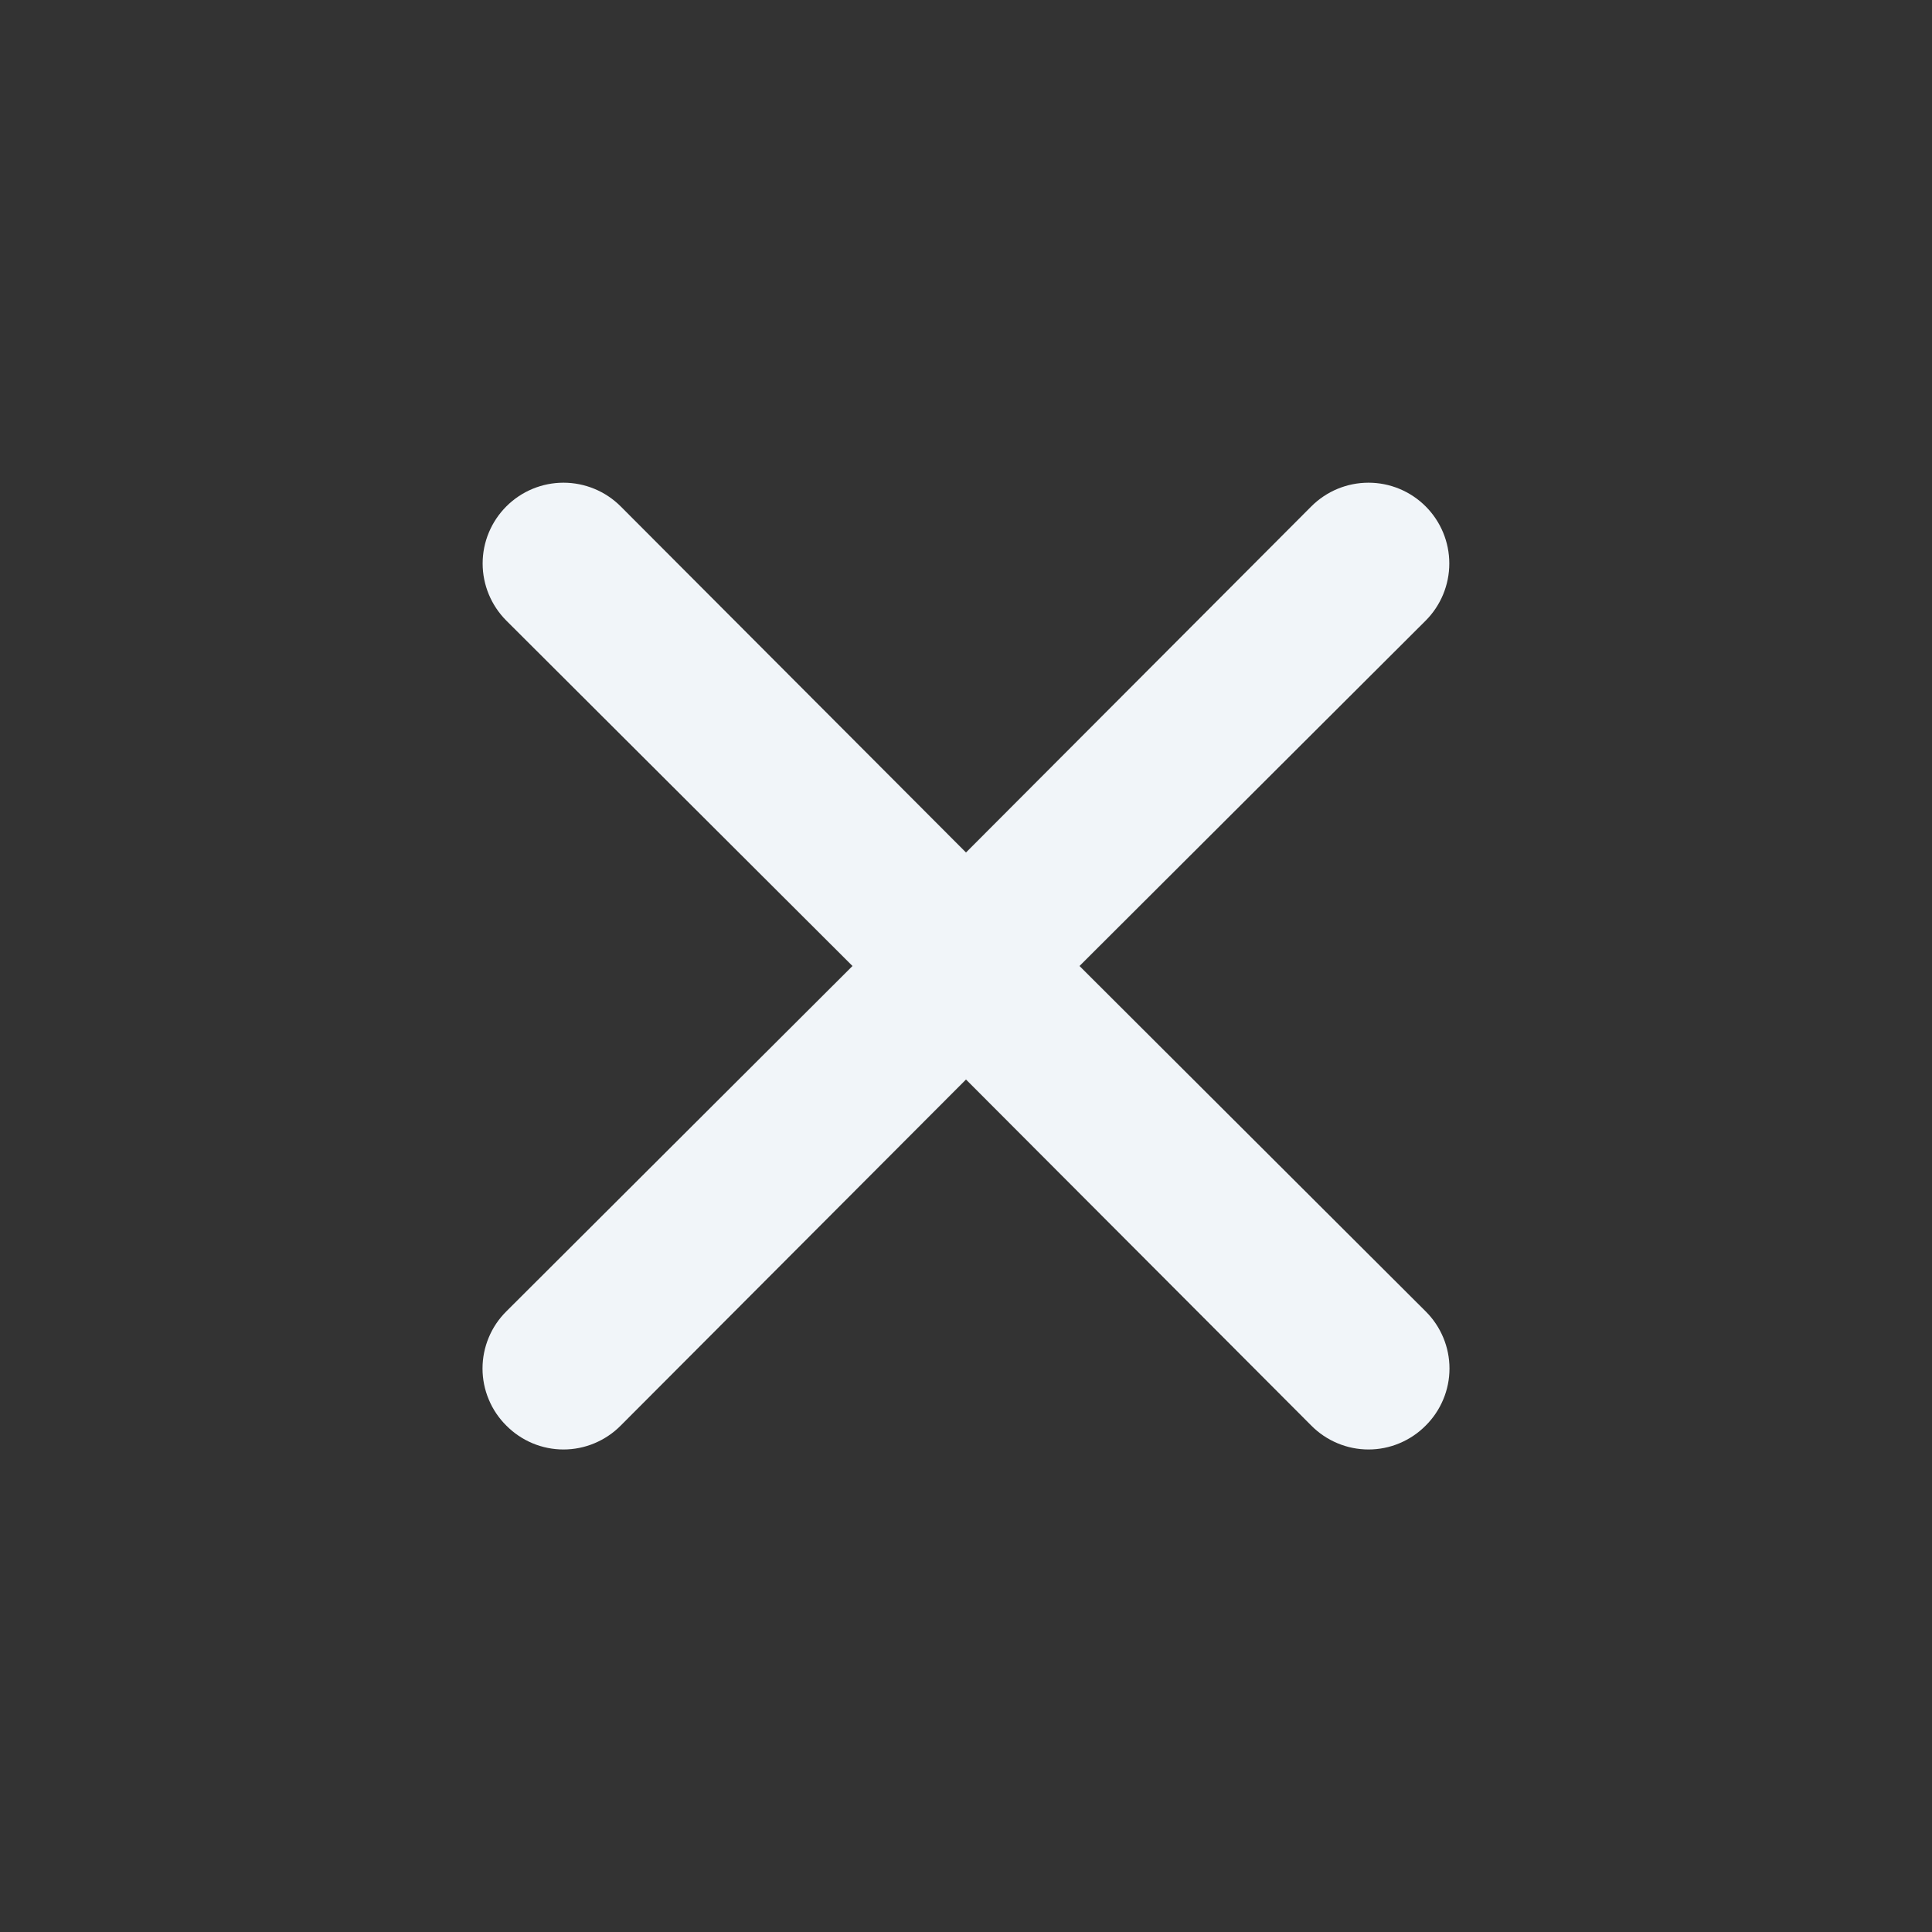 <svg width="32" height="32" viewBox="0 0 32 32" fill="none" xmlns="http://www.w3.org/2000/svg">
<rect x="0" y="0" width="32" height="32" fill="#333333" stroke="none"/>
<path d="M17.88 16L23.613 10.28C23.864 10.029 24.005 9.688 24.005 9.333C24.005 8.978 23.864 8.638 23.613 8.387C23.362 8.136 23.022 7.995 22.667 7.995C22.311 7.995 21.971 8.136 21.72 8.387L16 14.12L10.28 8.387C10.029 8.136 9.688 7.995 9.333 7.995C8.978 7.995 8.638 8.136 8.387 8.387C8.136 8.638 7.994 8.978 7.994 9.333C7.994 9.688 8.136 10.029 8.387 10.28L14.12 16L8.387 21.72C8.262 21.844 8.162 21.991 8.095 22.154C8.027 22.316 7.992 22.491 7.992 22.667C7.992 22.843 8.027 23.017 8.095 23.179C8.162 23.342 8.262 23.489 8.387 23.613C8.511 23.738 8.658 23.837 8.82 23.905C8.983 23.973 9.157 24.008 9.333 24.008C9.509 24.008 9.684 23.973 9.846 23.905C10.008 23.837 10.156 23.738 10.28 23.613L16 17.88L21.72 23.613C21.844 23.738 21.991 23.837 22.154 23.905C22.316 23.973 22.491 24.008 22.667 24.008C22.843 24.008 23.017 23.973 23.179 23.905C23.342 23.837 23.489 23.738 23.613 23.613C23.738 23.489 23.837 23.342 23.905 23.179C23.973 23.017 24.008 22.843 24.008 22.667C24.008 22.491 23.973 22.316 23.905 22.154C23.837 21.991 23.738 21.844 23.613 21.72L17.88 16Z" fill="#F1F5F9"/>
</svg>
